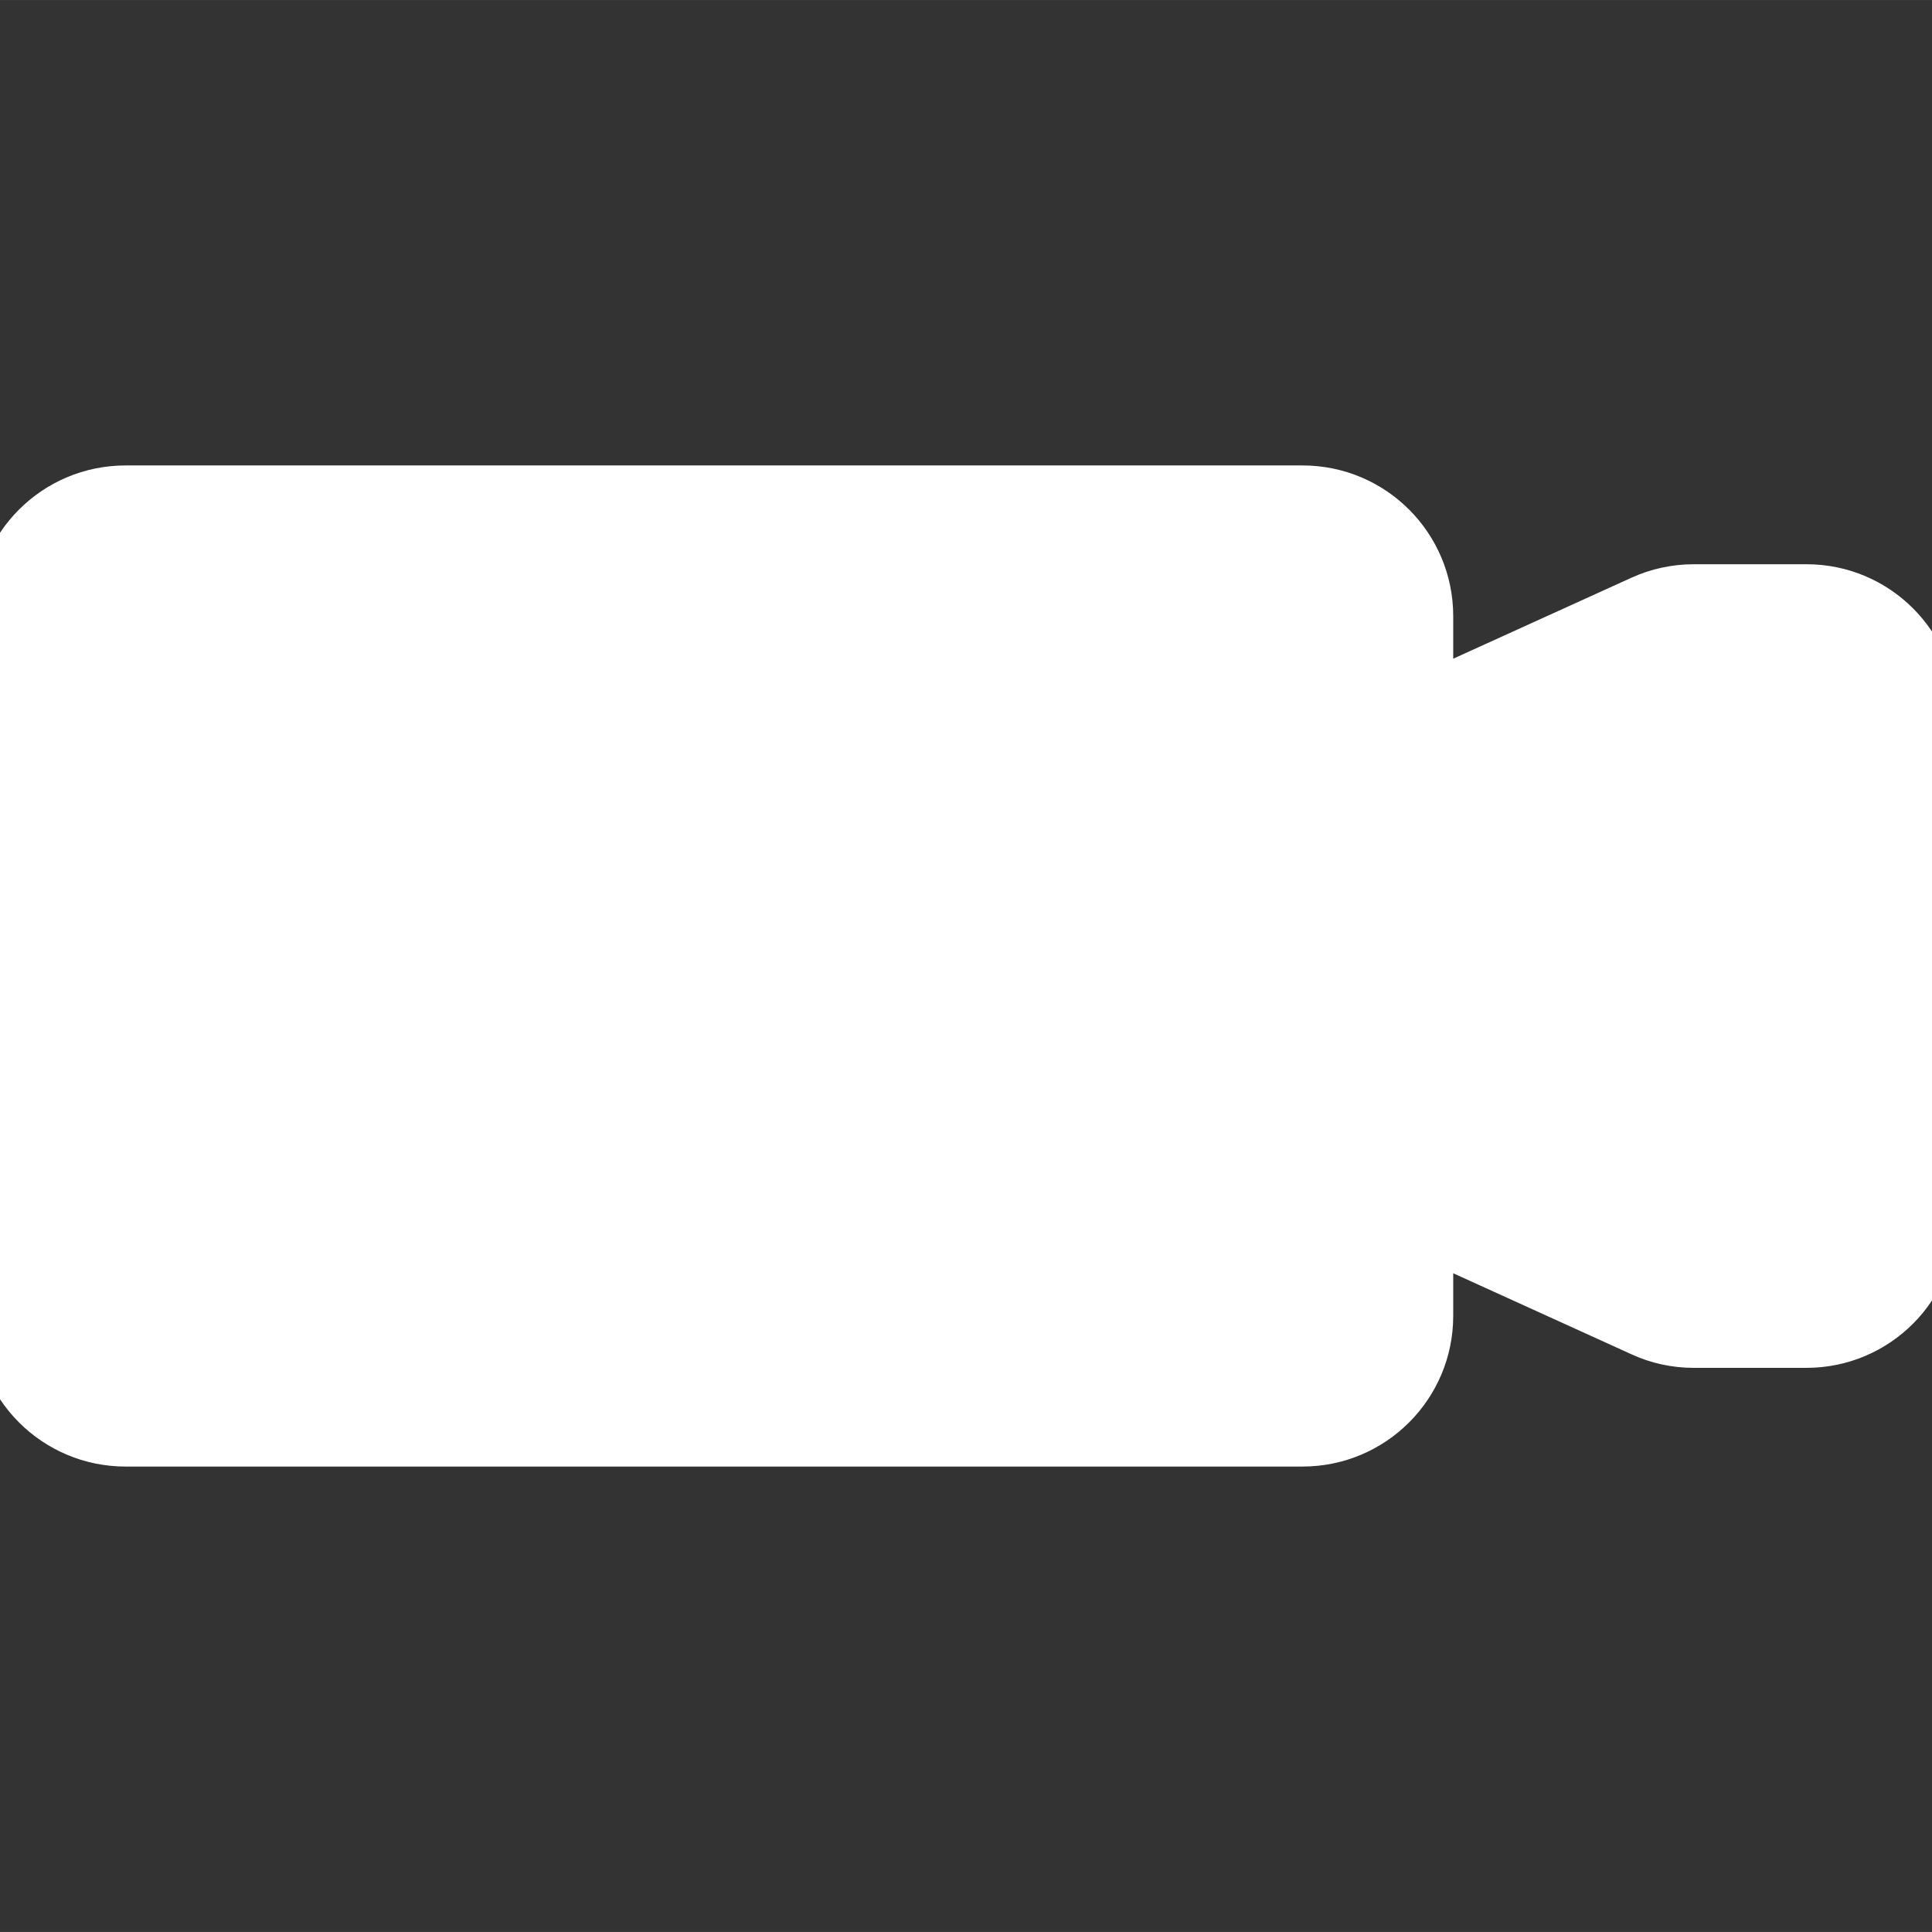 <!DOCTYPE svg PUBLIC "-//W3C//DTD SVG 1.1//EN" "http://www.w3.org/Graphics/SVG/1.1/DTD/svg11.dtd">
<!-- Uploaded to: SVG Repo, www.svgrepo.com, Transformed by: SVG Repo Mixer Tools -->
<svg fill="#ffffff" version="1.1" id="Capa_1" xmlns="http://www.w3.org/2000/svg" xmlns:xlink="http://www.w3.org/1999/xlink" width="149px" height="149px" viewBox="0 0 38.464 38.463" xml:space="preserve" stroke="#ffffff">
<rect x="0" y="0" width="38.464" height="38.463" fill="#333333" stroke="none"/>
<g id="SVGRepo_bgCarrier" stroke-width="0"/>
<g id="SVGRepo_tracerCarrier" stroke-linecap="round" stroke-linejoin="round"/>
<g id="SVGRepo_iconCarrier"> <g> <path d="M38.464,14.232v10c0,1.381-1.119,2.5-2.5,2.5h-2.246c-0.354,0-0.709-0.076-1.032-0.226l-4.254-1.934v1.625 c0,1.381-1.119,2.5-2.5,2.5H2.5c-1.381,0-2.5-1.119-2.5-2.5V12.266c0-1.381,1.119-2.5,2.5-2.5h23.432c1.381,0,2.5,1.119,2.5,2.5 v1.624l4.254-1.933c0.324-0.148,0.678-0.224,1.033-0.224h2.246C37.345,11.732,38.464,12.851,38.464,14.232z"/> </g> </g>
</svg>